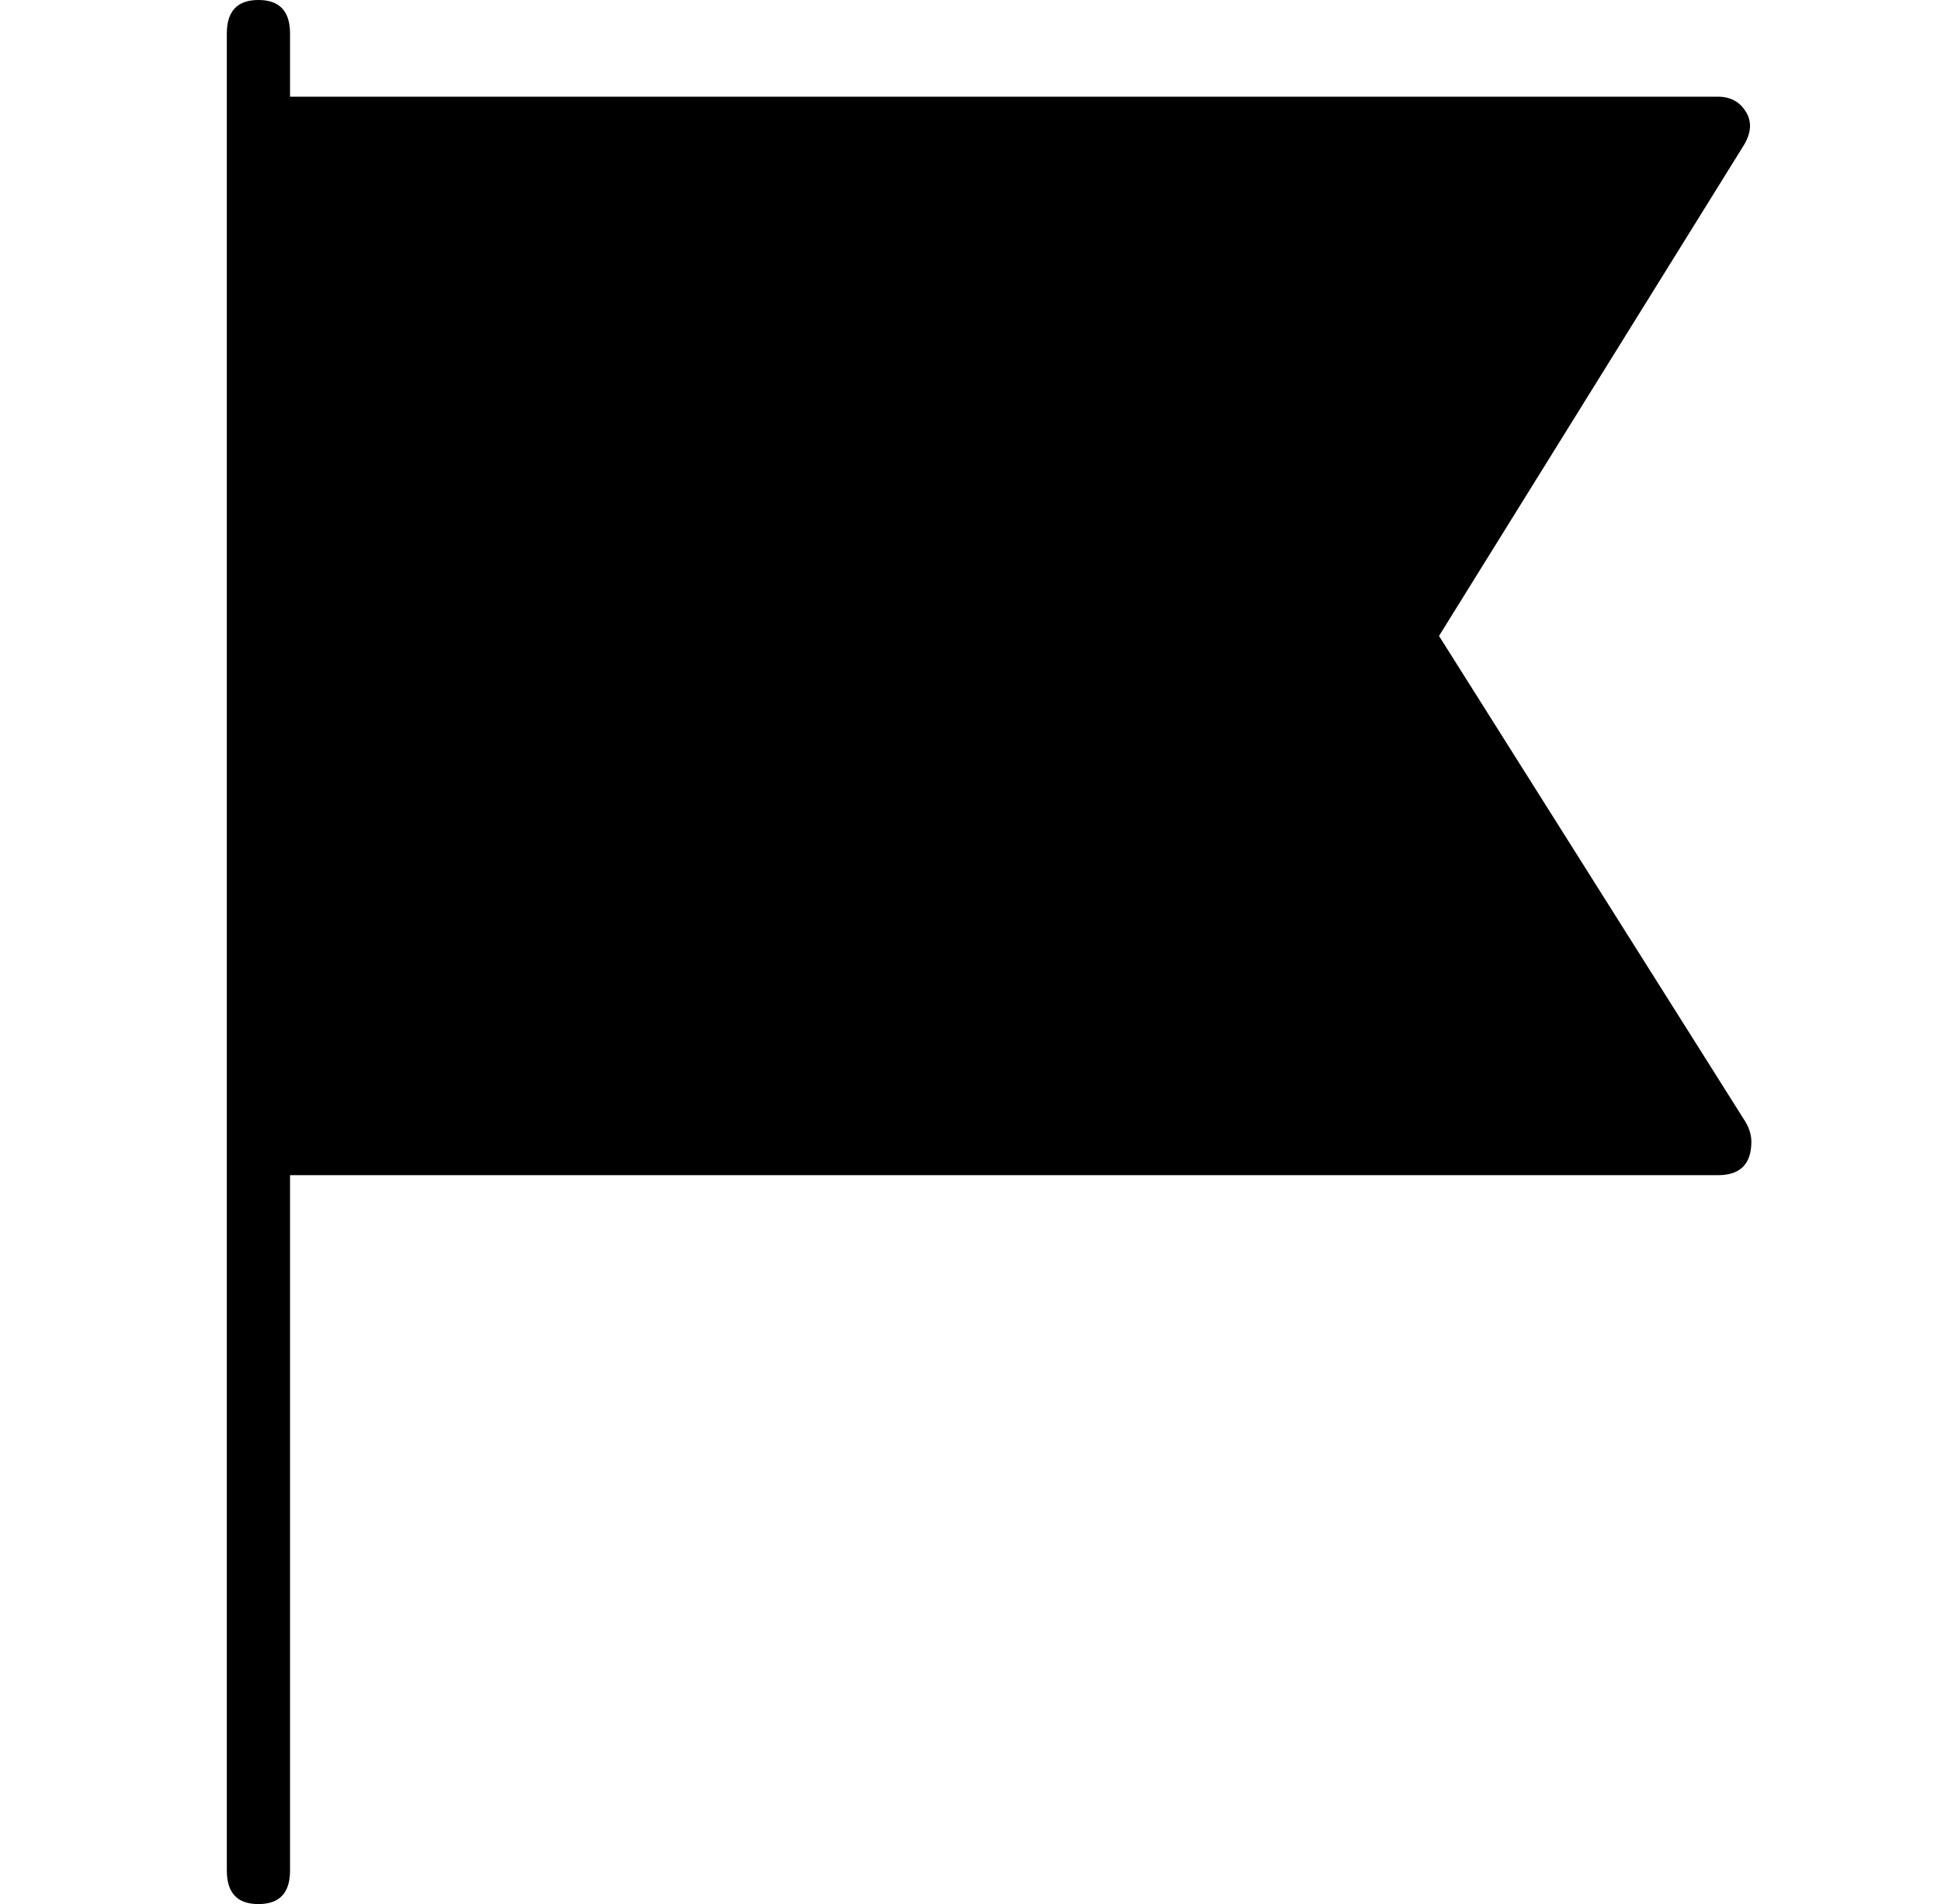 <?xml version="1.0" standalone="no"?>
<!DOCTYPE svg PUBLIC "-//W3C//DTD SVG 1.1//EN" "http://www.w3.org/Graphics/SVG/1.1/DTD/svg11.dtd" >
<svg xmlns="http://www.w3.org/2000/svg" xmlns:xlink="http://www.w3.org/1999/xlink" version="1.1" viewBox="-10 0 522 512">
  <g transform="matrix(1 0 0 -1 0 448)">
   <path fill="currentColor"
d="M459 147q2 -3 2 -6q0 -9 -9 -9h-384v-187q0 -9 -8.5 -9t-8.5 9v196v25v248v25q0 9 8.5 9t8.5 -9v-17h384q5 0 7.5 -4t-0.5 -9l-82 -132z" />
  </g>

</svg>
